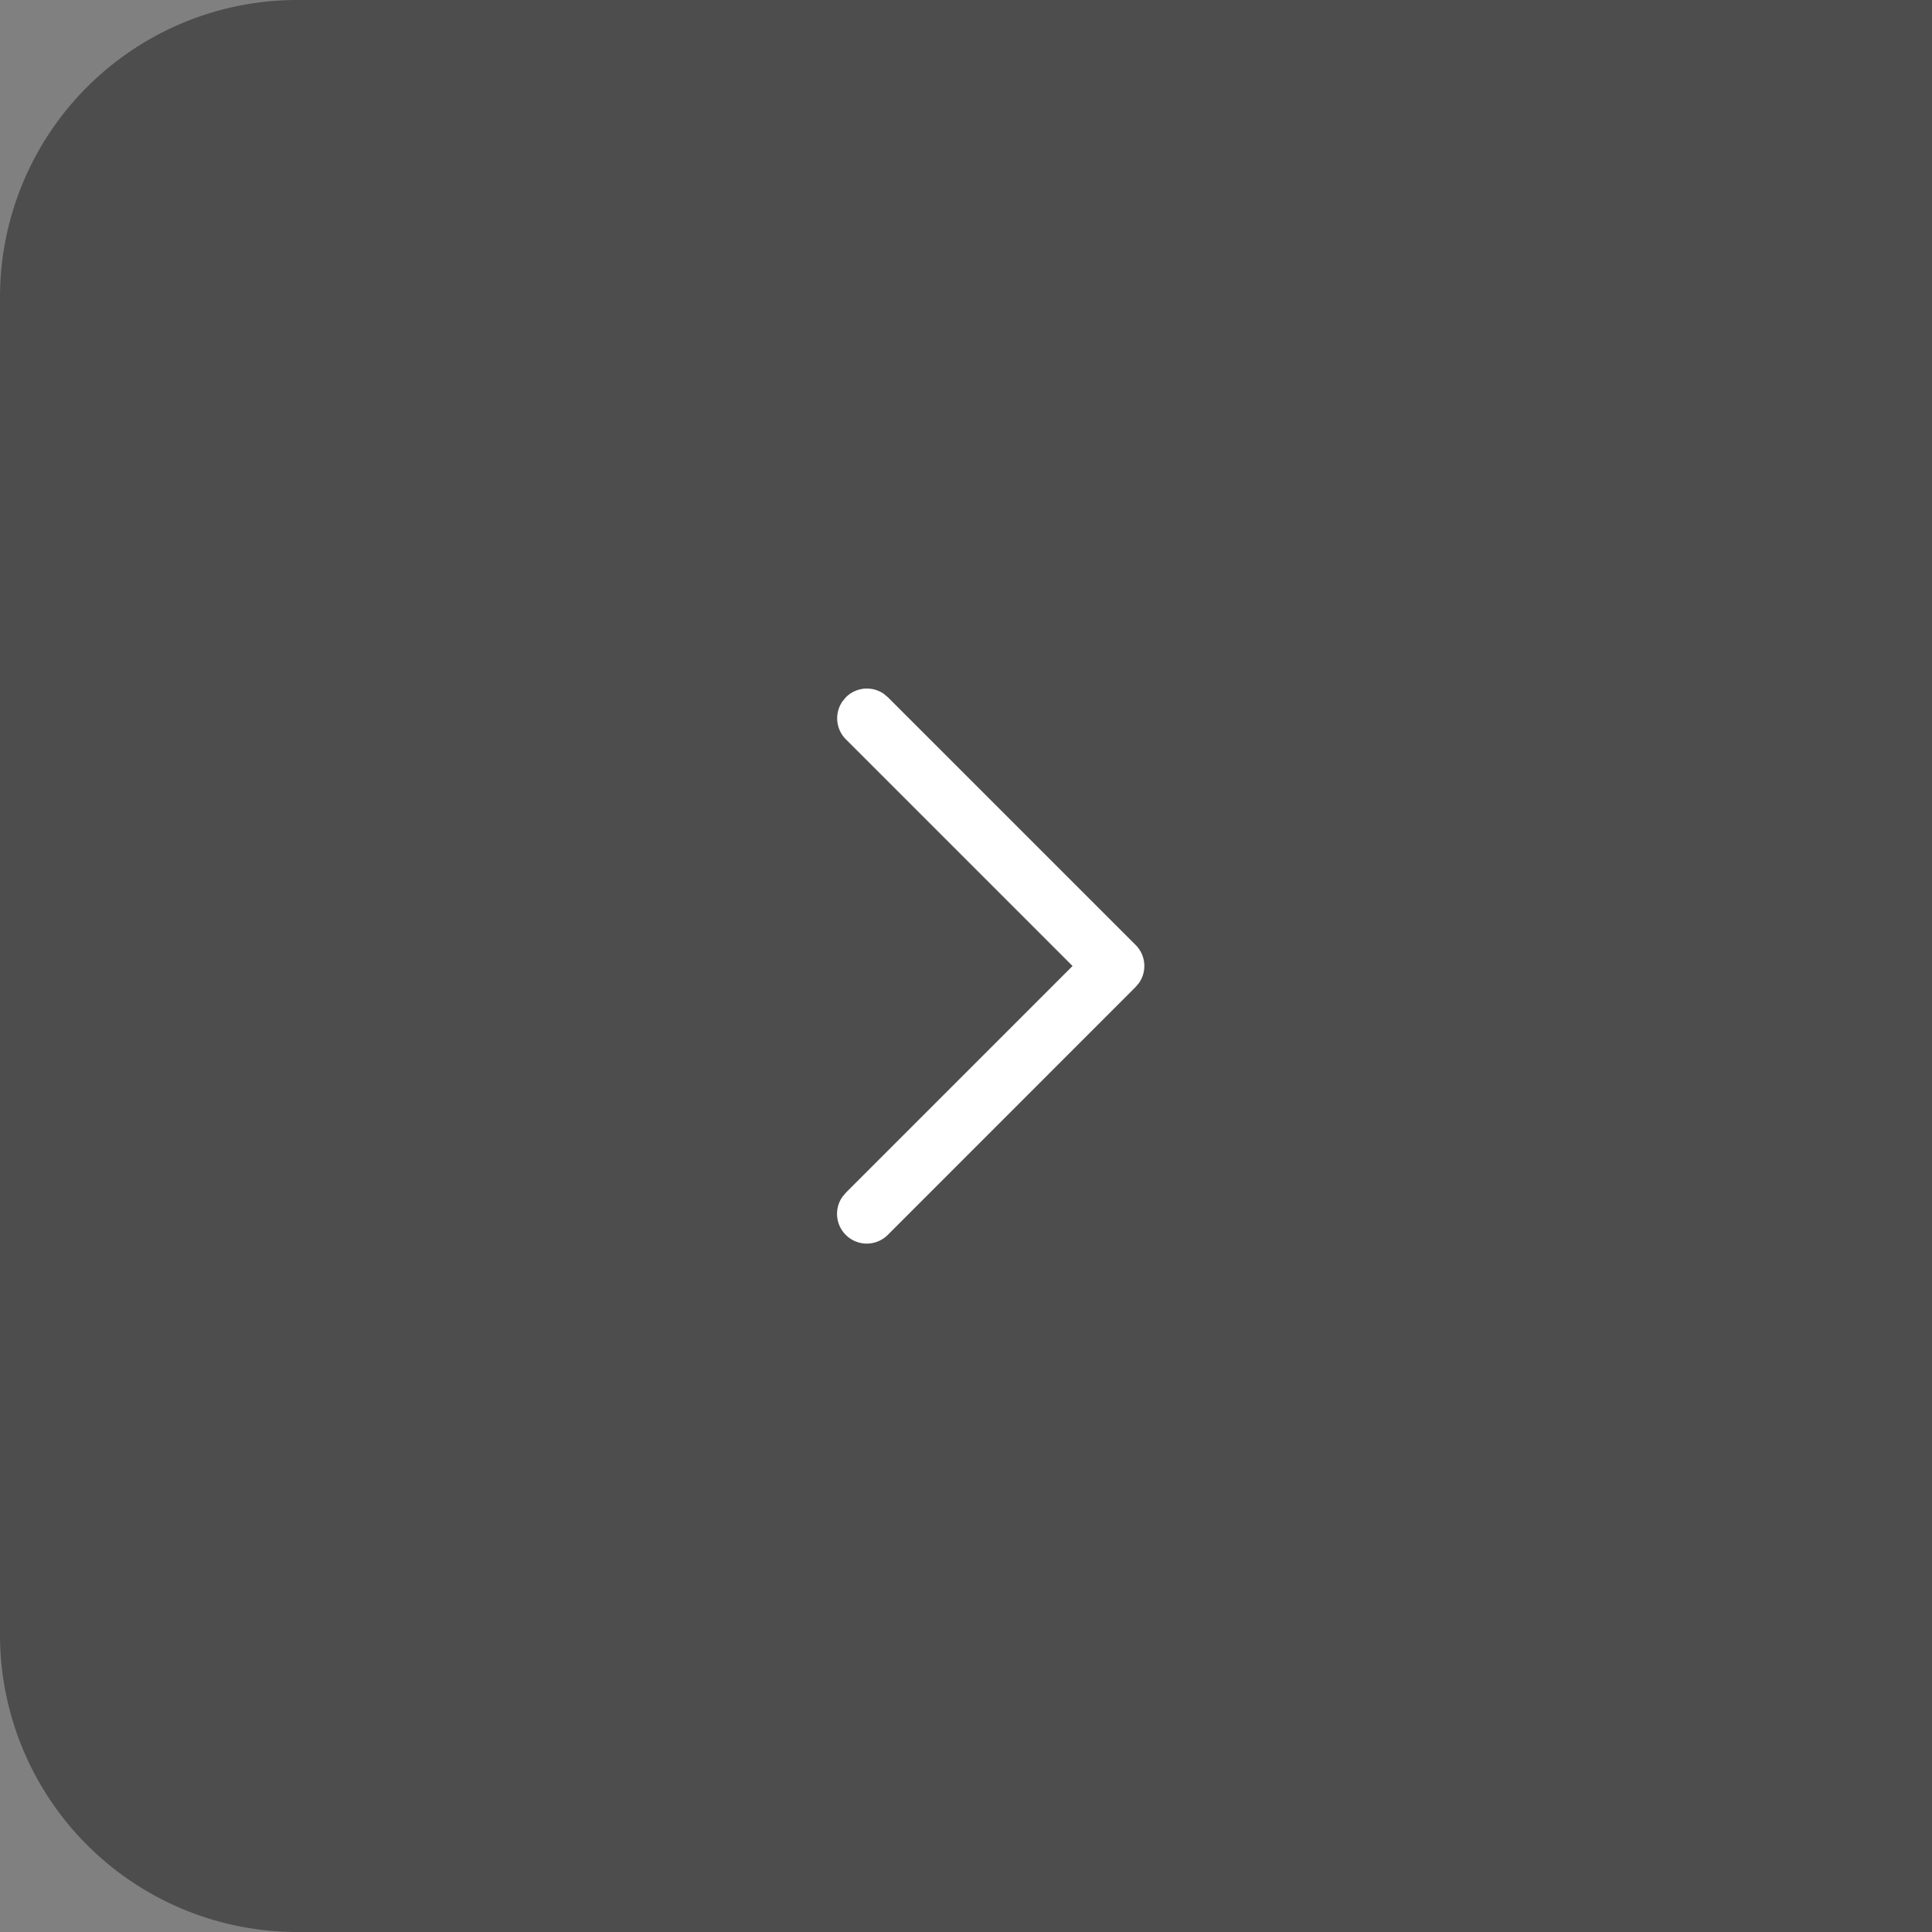 <svg xmlns="http://www.w3.org/2000/svg" width="52" height="52">
    <rect width="100%" height="100%" fill="#808080" stroke="none"/>
    <path d="M8 0h44v52H8a8 8 0 0 1-8-8V8a8 8 0 0 1 8-8z" style="opacity:.4"/>
    <g data-name="Icon/24/Link_Line_24">
        <path data-name="Path 13" d="M.234.234A.8.8 0 0 1 1.255.142l.111.093L8.032 6.9a.8.8 0 0 1 .093 1.021l-.093.111L1.366 14.7a.8.8 0 0 1-1.224-1.022l.093-.111 6.1-6.1-6.1-6.1A.8.8 0 0 1 .142.345z" transform="translate(22.533 18.533)" style="fill:#fff"/>
    </g>
</svg>
